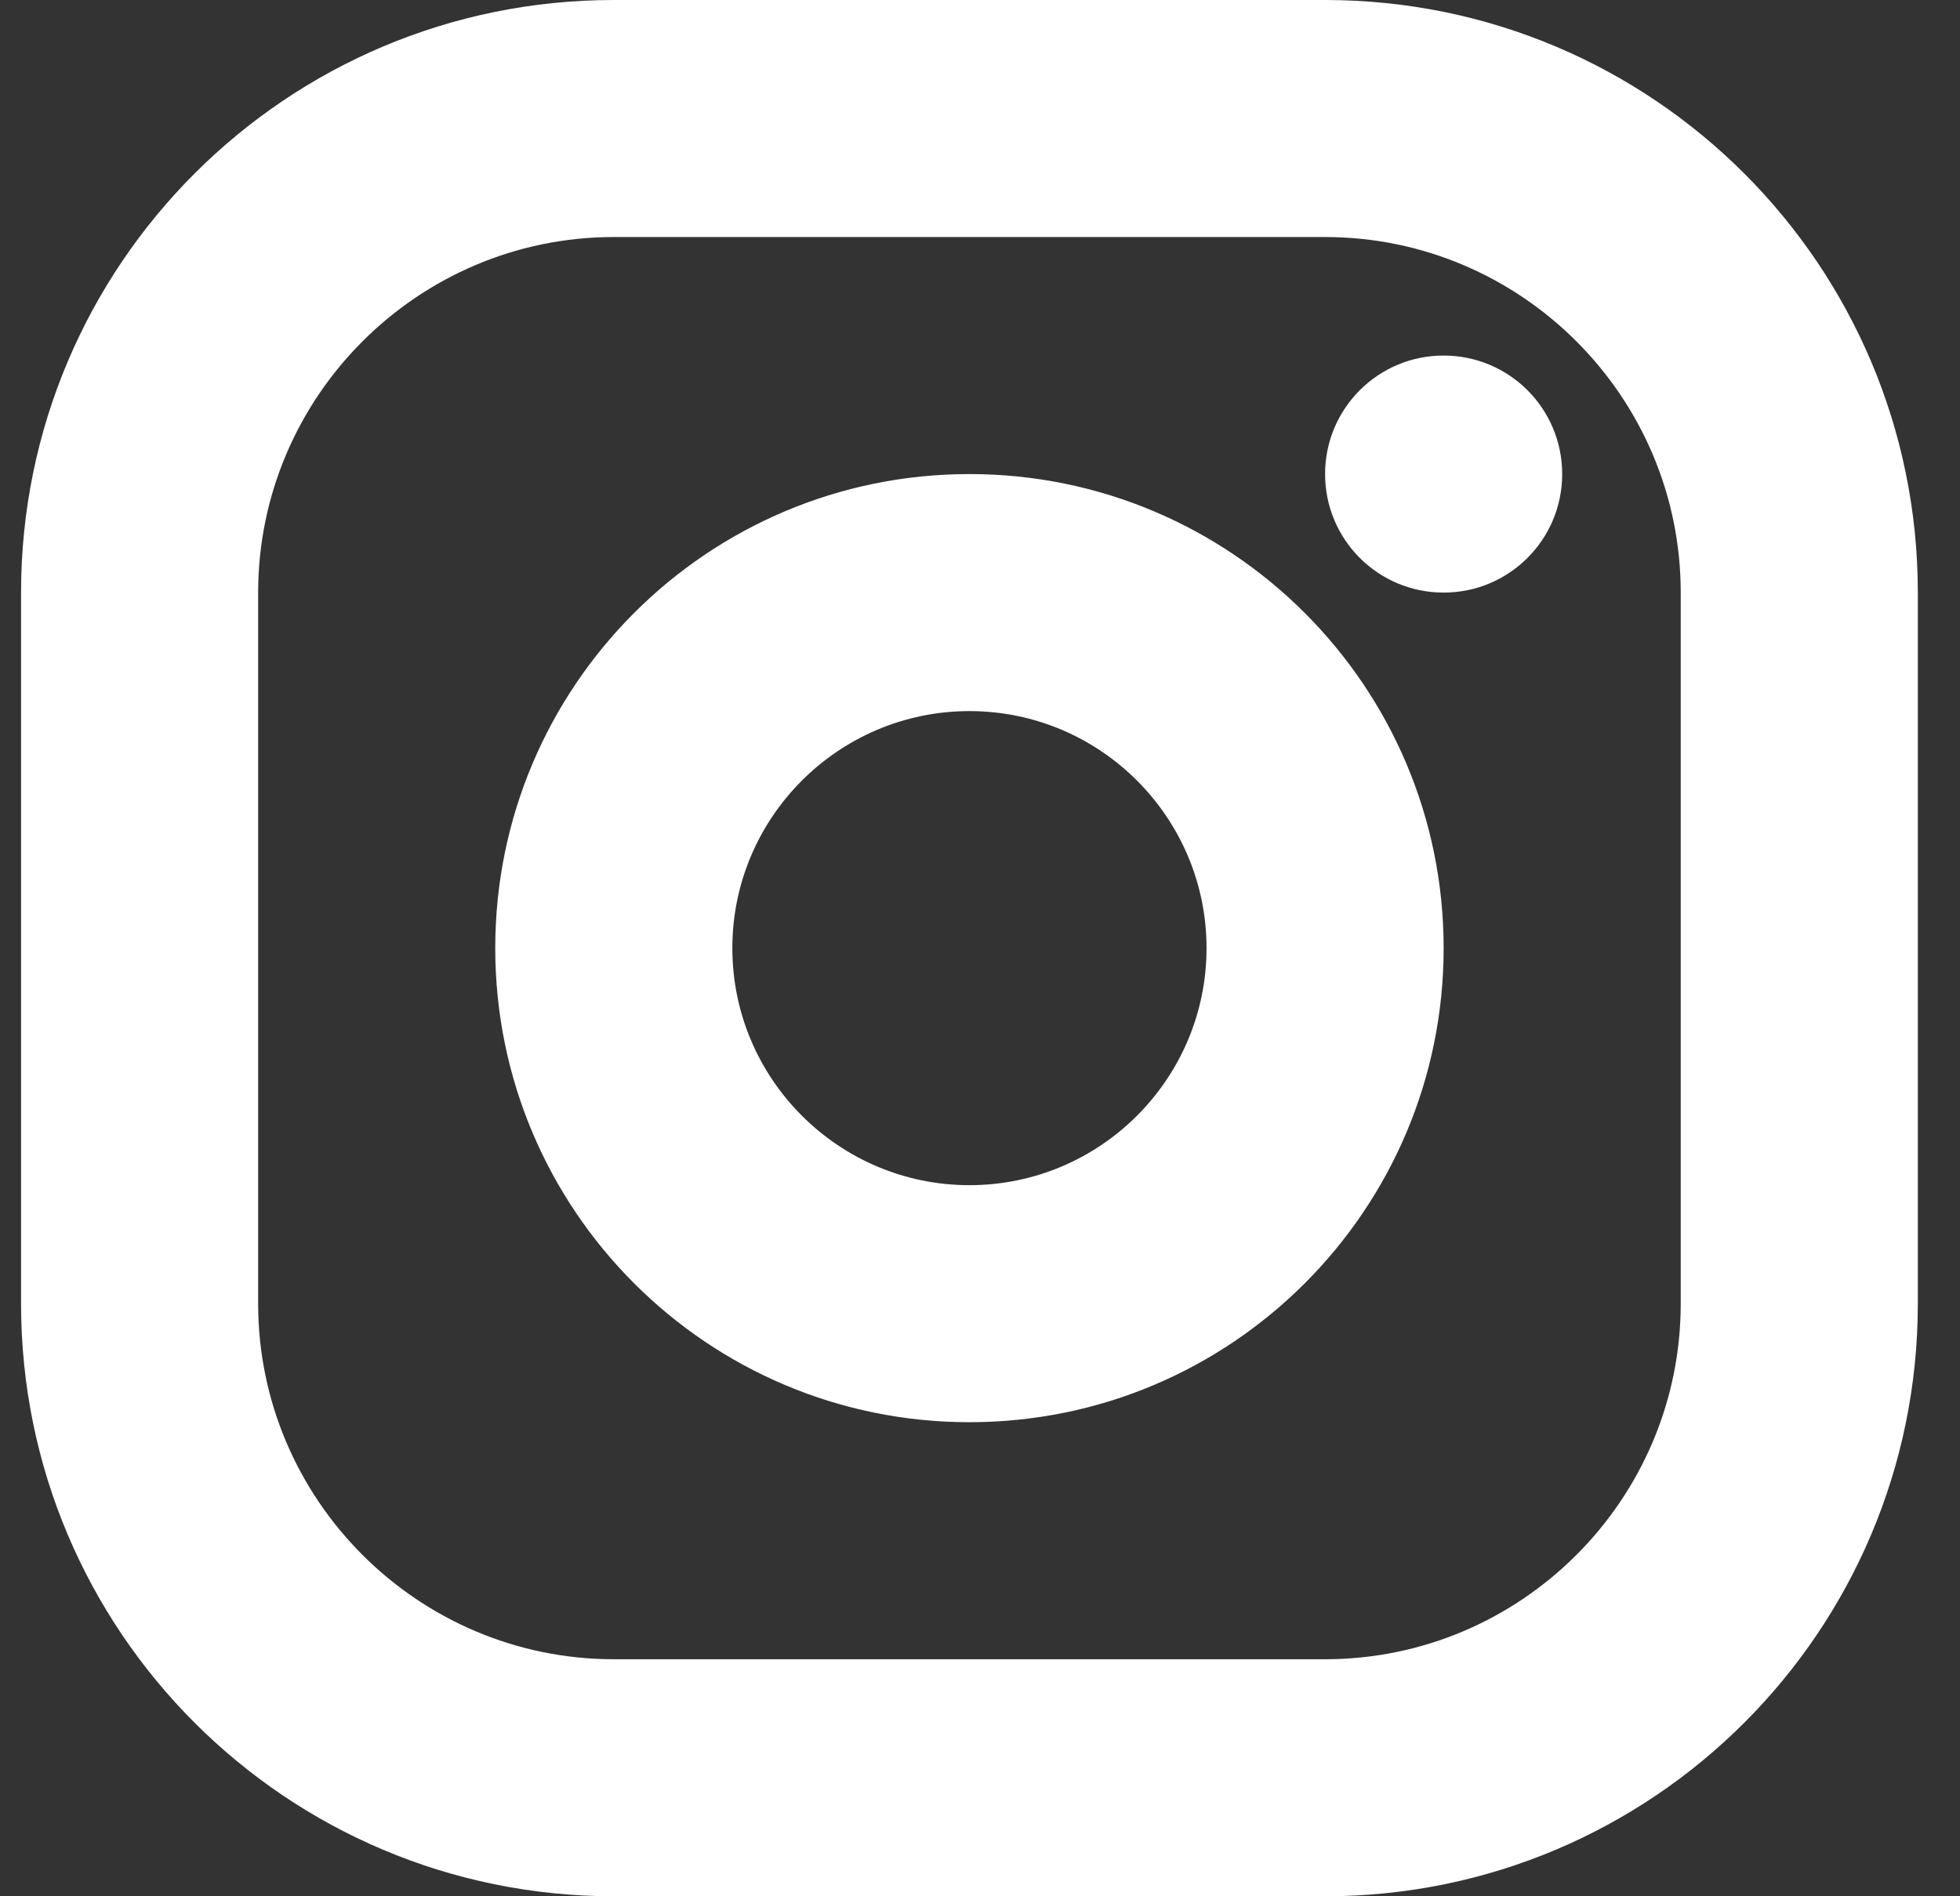 <svg width="31" height="30" viewBox="0 0 31 30" fill="none" xmlns="http://www.w3.org/2000/svg">
<rect x="0" y="0" width="31" height="30" fill="#333333" stroke="none"/>
<path id="Vector" d="M15.333 7.5C11.191 7.5 7.833 10.858 7.833 15C7.833 19.142 11.191 22.5 15.333 22.5C19.475 22.5 22.833 19.142 22.833 15C22.833 10.858 19.475 7.5 15.333 7.5ZM15.333 18.75C13.265 18.75 11.583 17.068 11.583 15C11.583 12.932 13.265 11.25 15.333 11.25C17.401 11.25 19.083 12.932 19.083 15C19.083 17.068 17.401 18.75 15.333 18.75ZM20.958 0H9.708C4.528 0 0.333 4.194 0.333 9.375V20.625C0.333 25.804 4.528 30 9.708 30H20.958C26.137 30 30.333 25.804 30.333 20.625V9.375C30.333 4.194 26.137 0 20.958 0ZM26.583 20.625C26.583 23.724 24.058 26.25 20.958 26.25H9.708C6.609 26.25 4.083 23.724 4.083 20.625V9.375C4.083 6.276 6.609 3.75 9.708 3.75H20.958C24.058 3.75 26.583 6.276 26.583 9.375V20.625ZM22.833 5.625C21.796 5.625 20.958 6.463 20.958 7.5C20.958 8.537 21.796 9.375 22.833 9.375C23.87 9.375 24.708 8.537 24.708 7.5C24.708 6.463 23.87 5.625 22.833 5.625Z" fill="white"/>
</svg>

